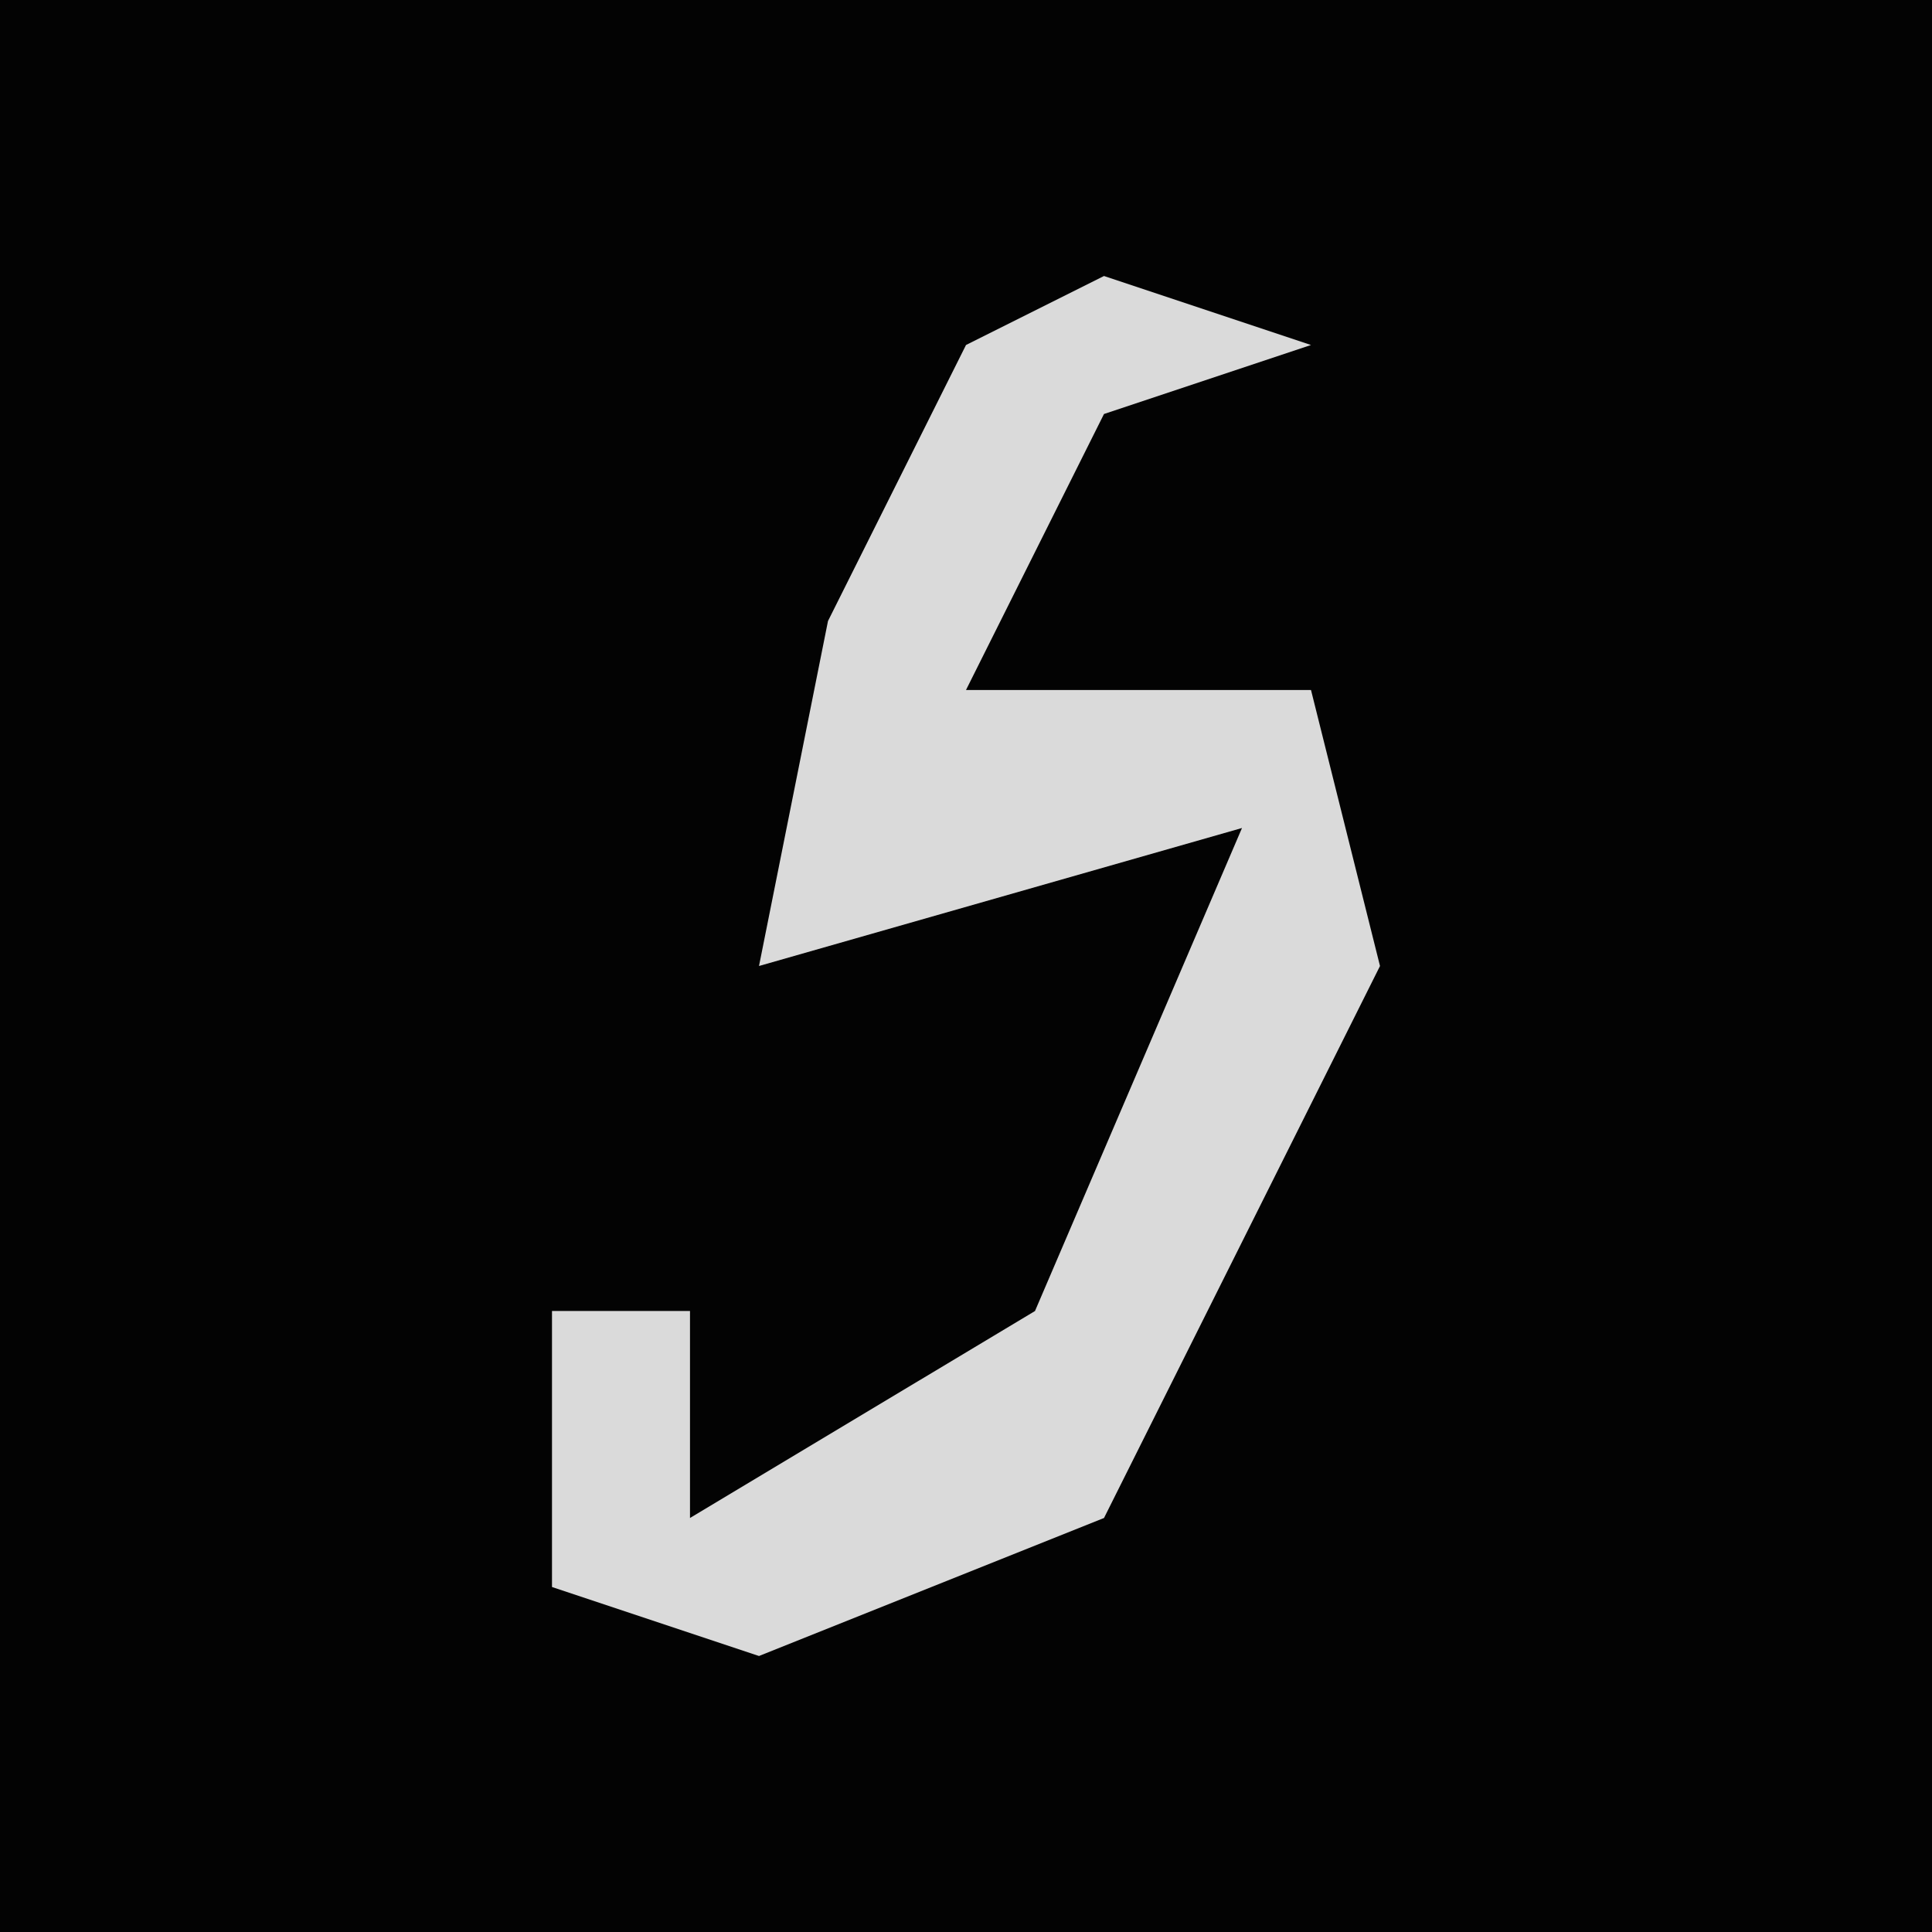 <?xml version="1.0" encoding="UTF-8"?>
<svg version="1.1" xmlns="http://www.w3.org/2000/svg" width="28" height="28">
<path d="M0,0 L28,0 L28,28 L0,28 Z " fill="#030303" transform="translate(0,0)"/>
<path d="M0,0 L3,1 L0,2 L-2,6 L3,6 L4,10 L0,18 L-5,20 L-8,19 L-8,15 L-6,15 L-6,18 L-1,15 L2,8 L-5,10 L-4,5 L-2,1 Z " fill="#DADADA" transform="translate(16,4)"/>
</svg>
